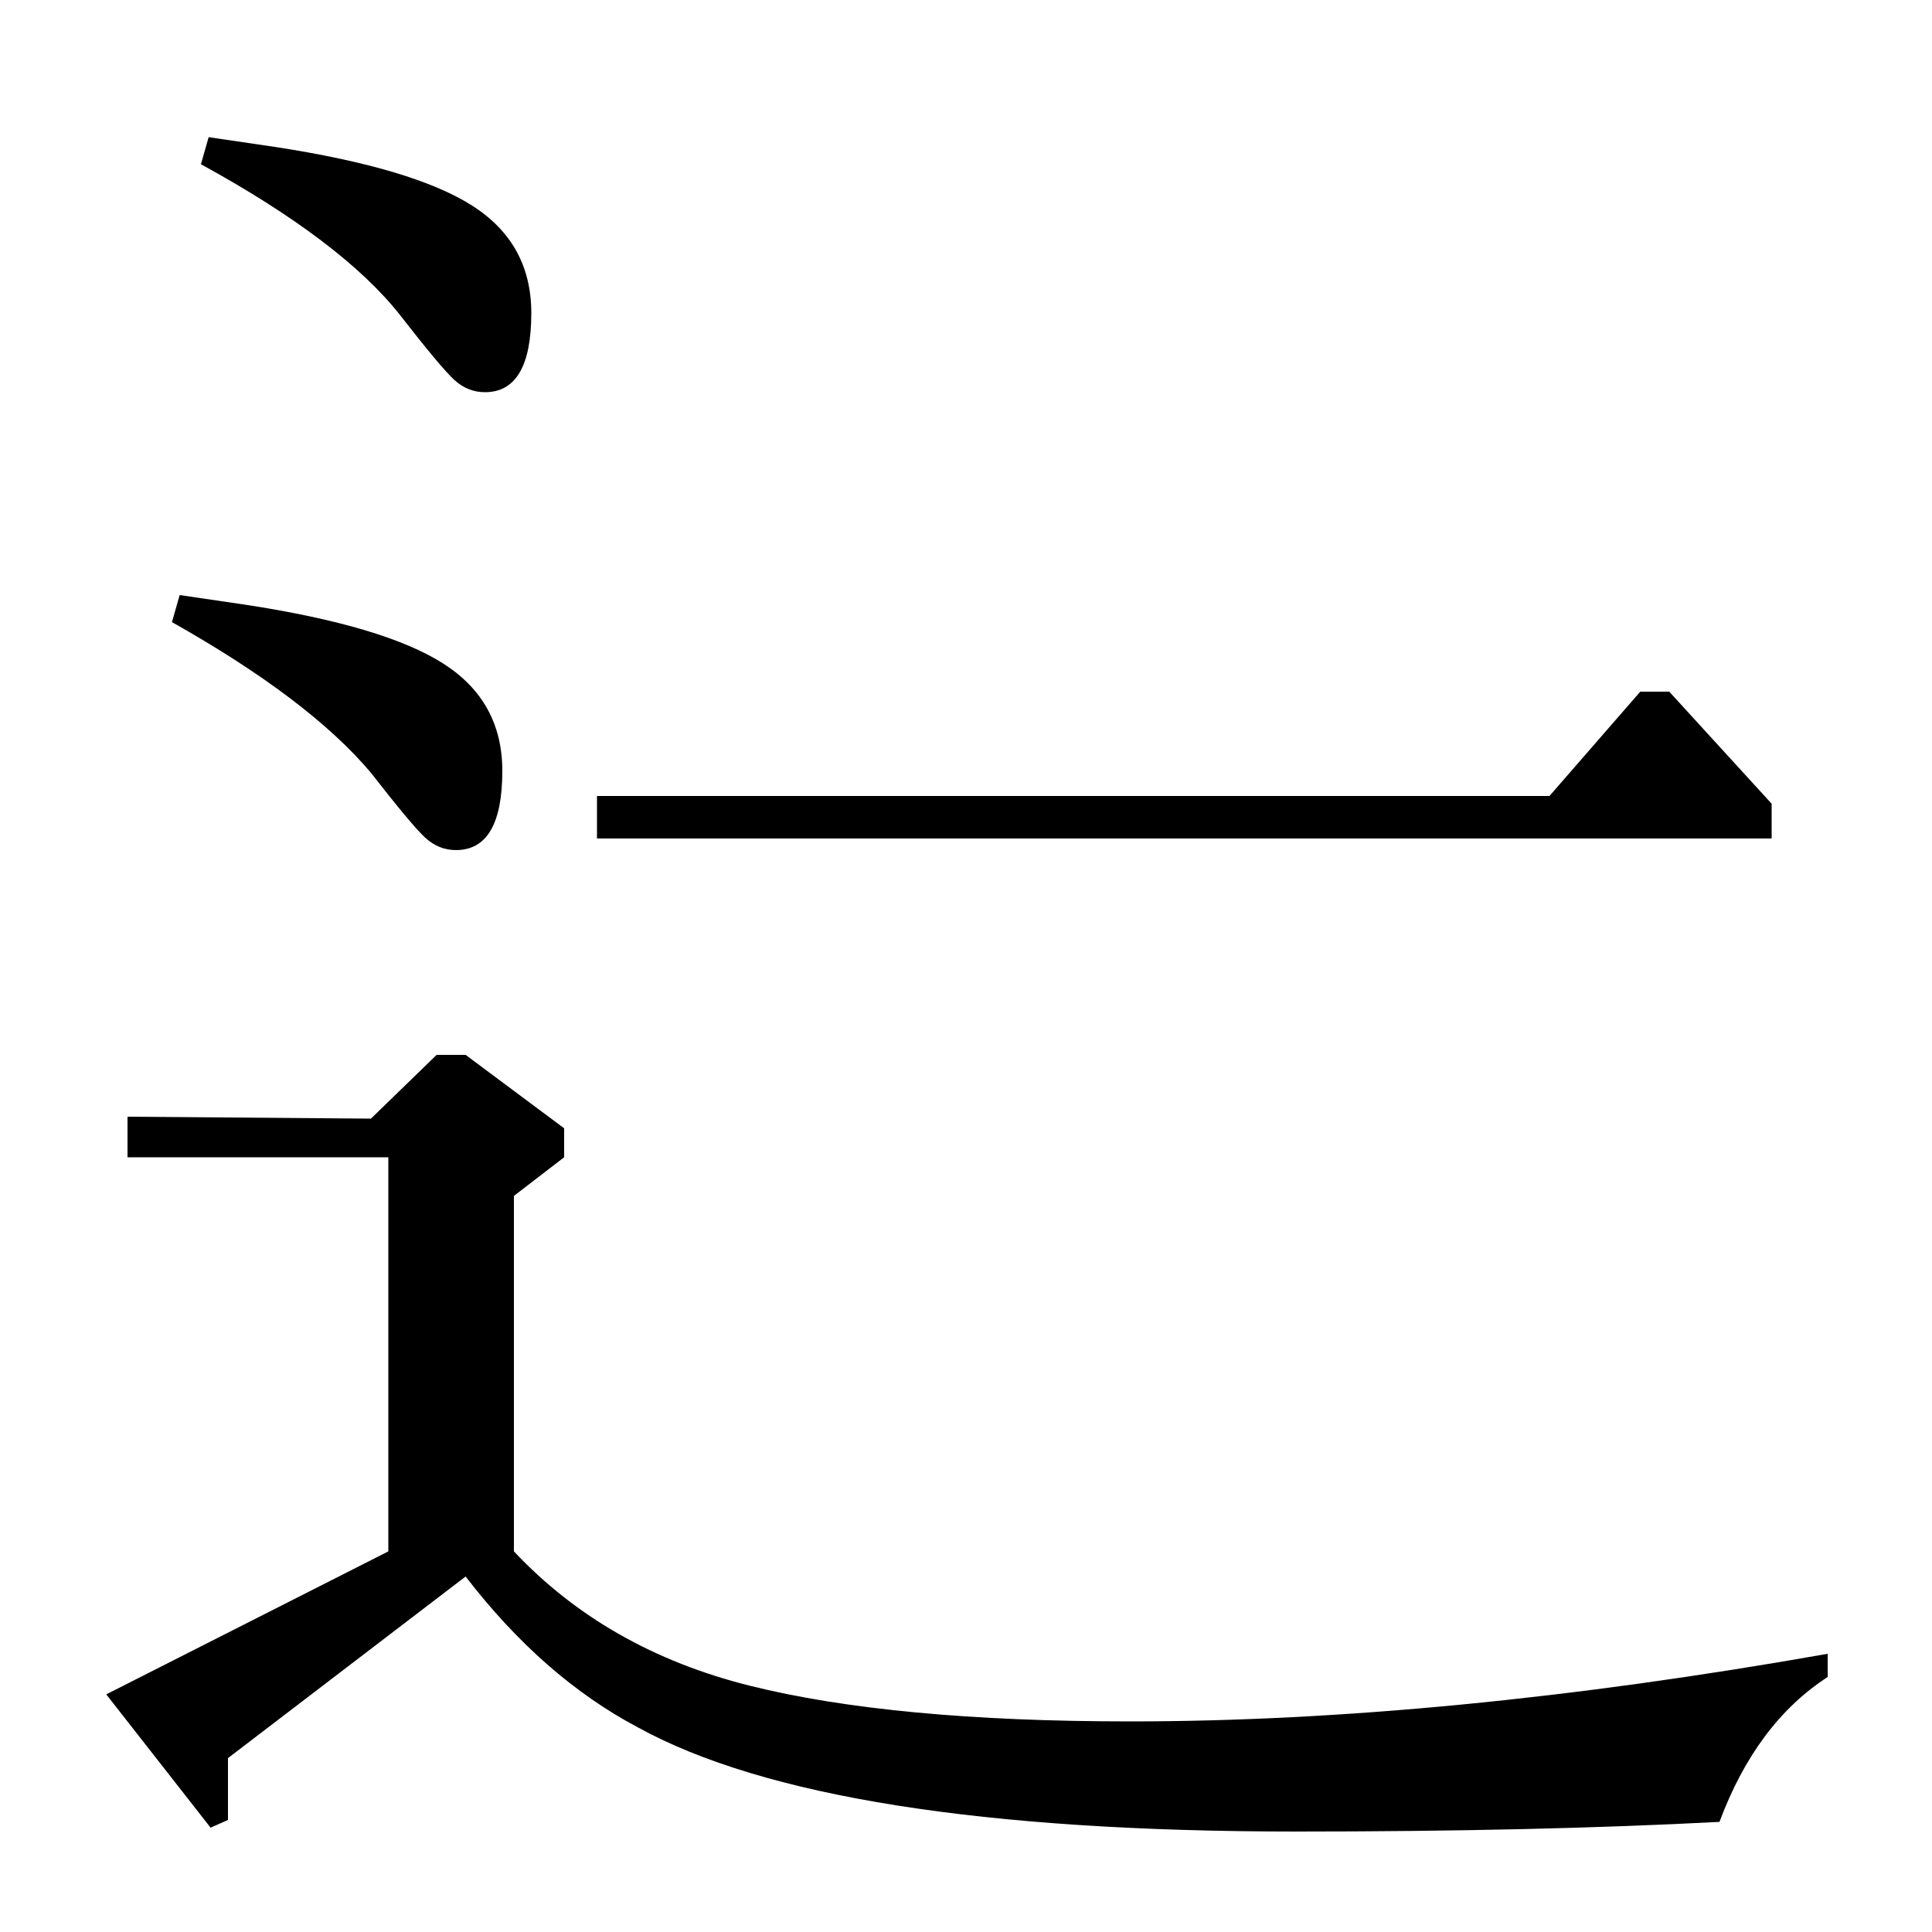 <?xml version="1.0" standalone="no"?>
<!DOCTYPE svg PUBLIC "-//W3C//DTD SVG 1.1//EN" "http://www.w3.org/Graphics/SVG/1.1/DTD/svg11.dtd" >
<svg xmlns="http://www.w3.org/2000/svg" xmlns:xlink="http://www.w3.org/1999/xlink" version="1.1" viewBox="0 -140 1000 1000">
  <g transform="matrix(1 0 0 -1 0 860)">
   <path fill="currentColor"
d="M66 401v21l126 -1l34 33h15l51 -38v-15l-26 -20v-184q48 -51 122 -69.5t197 -18.5q163 0 361 35v-12q-37 -24 -56 -75q-95 -5 -219 -5q-243 0 -341 54q-49 26 -89 78l-123 -94v-32l-9 -4l-54 69l146 74v204h-135zM104 915l4 14l34 -5q72 -11 102.5 -30.5t30.5 -55.5
q0 -41 -24 -41q-9 0 -16 6.5t-28 33.5q-30 38 -103 78zM309 588h493l47 54h15l53 -58v-18h-608v22zM89 678l4 14l34 -5q72 -11 102.5 -30.5t30.5 -55.5q0 -41 -24 -41q-9 0 -16 6.5t-28 33.5q-32 38 -103 78z" />
  </g>

</svg>
